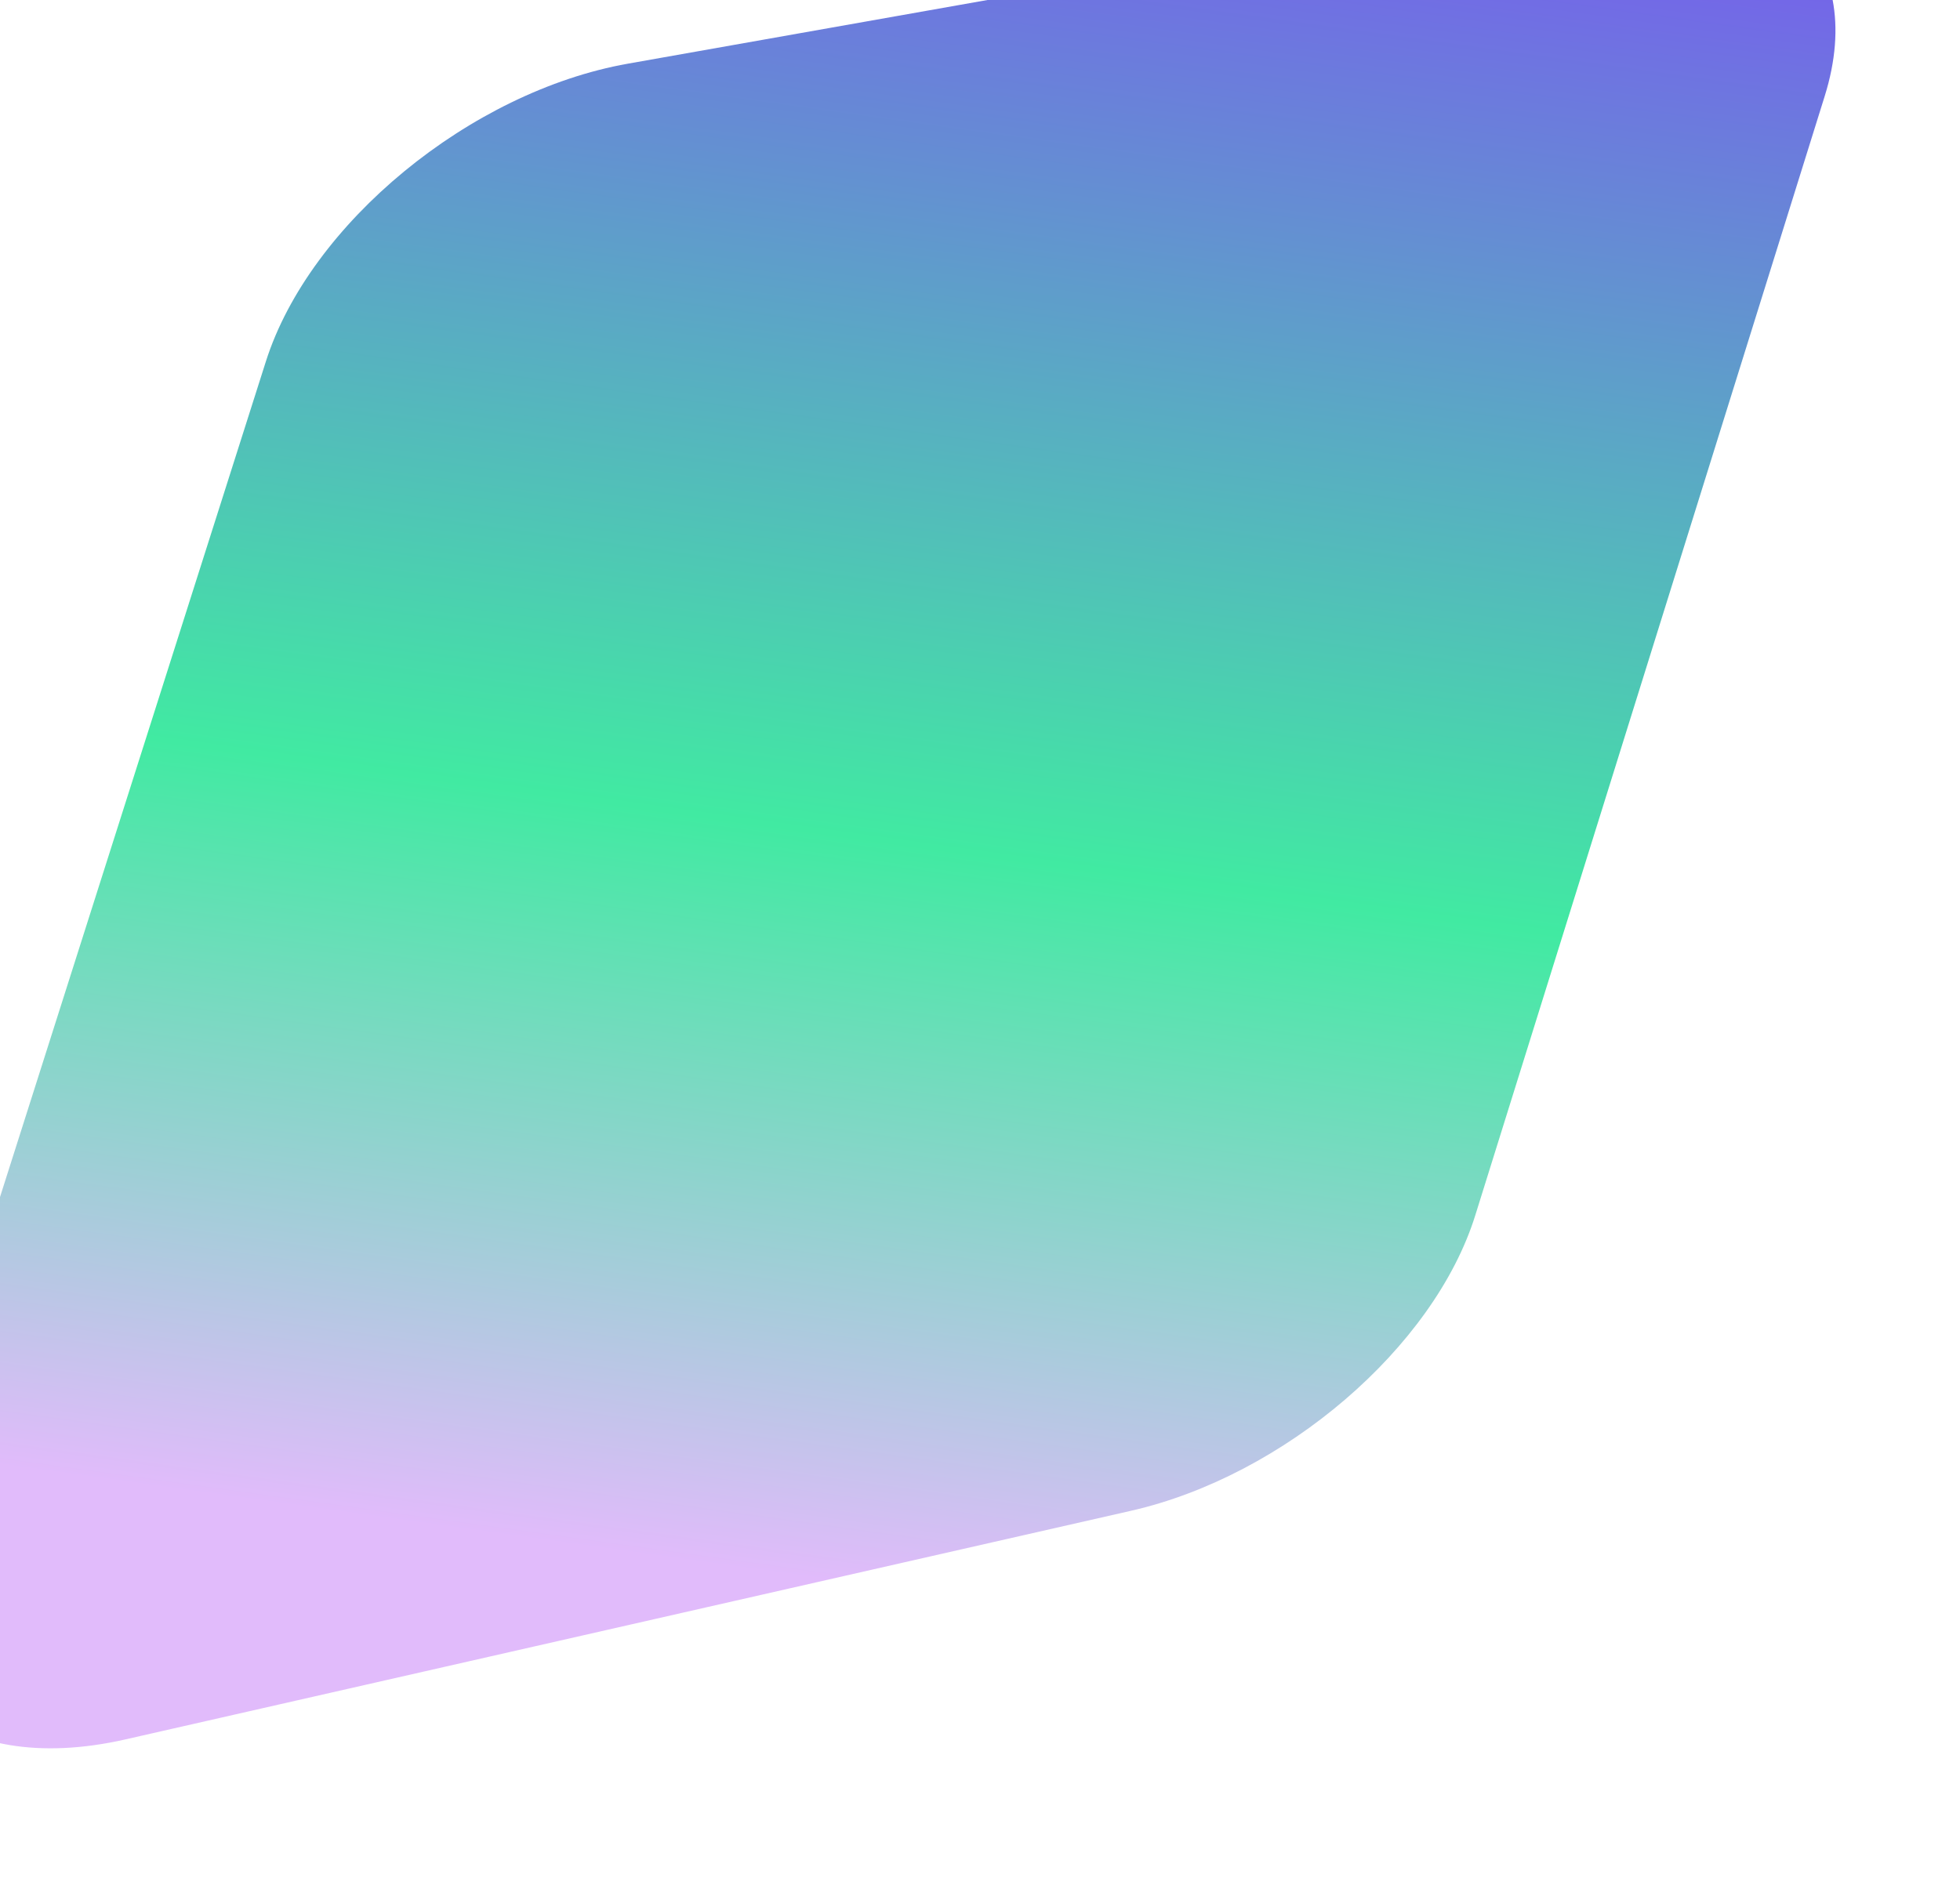 <svg width="216" height="207" viewBox="0 0 216 207" fill="none" xmlns="http://www.w3.org/2000/svg">
<g id="Rectangle 8" filter="url(#filter0_i_1_2007)">
<path d="M42.653 53.187C47.483 38.005 65.185 23.444 82.55 20.368L190.695 1.213C208.62 -1.961 219.328 8.288 214.441 23.944L175.931 147.318C171.387 161.877 154.877 176.046 137.979 179.888L27.175 205.086C8.141 209.414 -3.737 199.019 1.485 182.604L42.653 53.187Z" fill="url(#paint0_linear_1_2007)"/>
</g>
<defs>
<filter id="filter0_i_1_2007" x="-2.83" y="-2.445" width="218.454" height="208.514" filterUnits="userSpaceOnUse" color-interpolation-filters="sRGB">
<feFlood flood-opacity="0" result="BackgroundImageFix"/>
<feBlend mode="normal" in="SourceGraphic" in2="BackgroundImageFix" result="shape"/>
<feColorMatrix in="SourceAlpha" type="matrix" values="0 0 0 0 0 0 0 0 0 0 0 0 0 0 0 0 0 0 127 0" result="hardAlpha"/>
<feOffset dx="-13.35" dy="-13.35"/>
<feGaussianBlur stdDeviation="1.54"/>
<feComposite in2="hardAlpha" operator="arithmetic" k2="-1" k3="1"/>
<feColorMatrix type="matrix" values="0 0 0 0 0.51 0 0 0 0 0.4 0 0 0 0 0.8 0 0 0 0.49 0"/>
<feBlend mode="normal" in2="shape" result="effect1_innerShadow_1_2007"/>
</filter>
<linearGradient id="paint0_linear_1_2007" x1="180.5" y1="-9.5" x2="151.415" y2="199.452" gradientUnits="userSpaceOnUse">
<stop stop-color="#7C51F3"/>
<stop offset="0.588" stop-color="#41EAA2"/>
<stop offset="0.975" stop-color="#E1BBFB"/>
</linearGradient>
</defs>
</svg>
